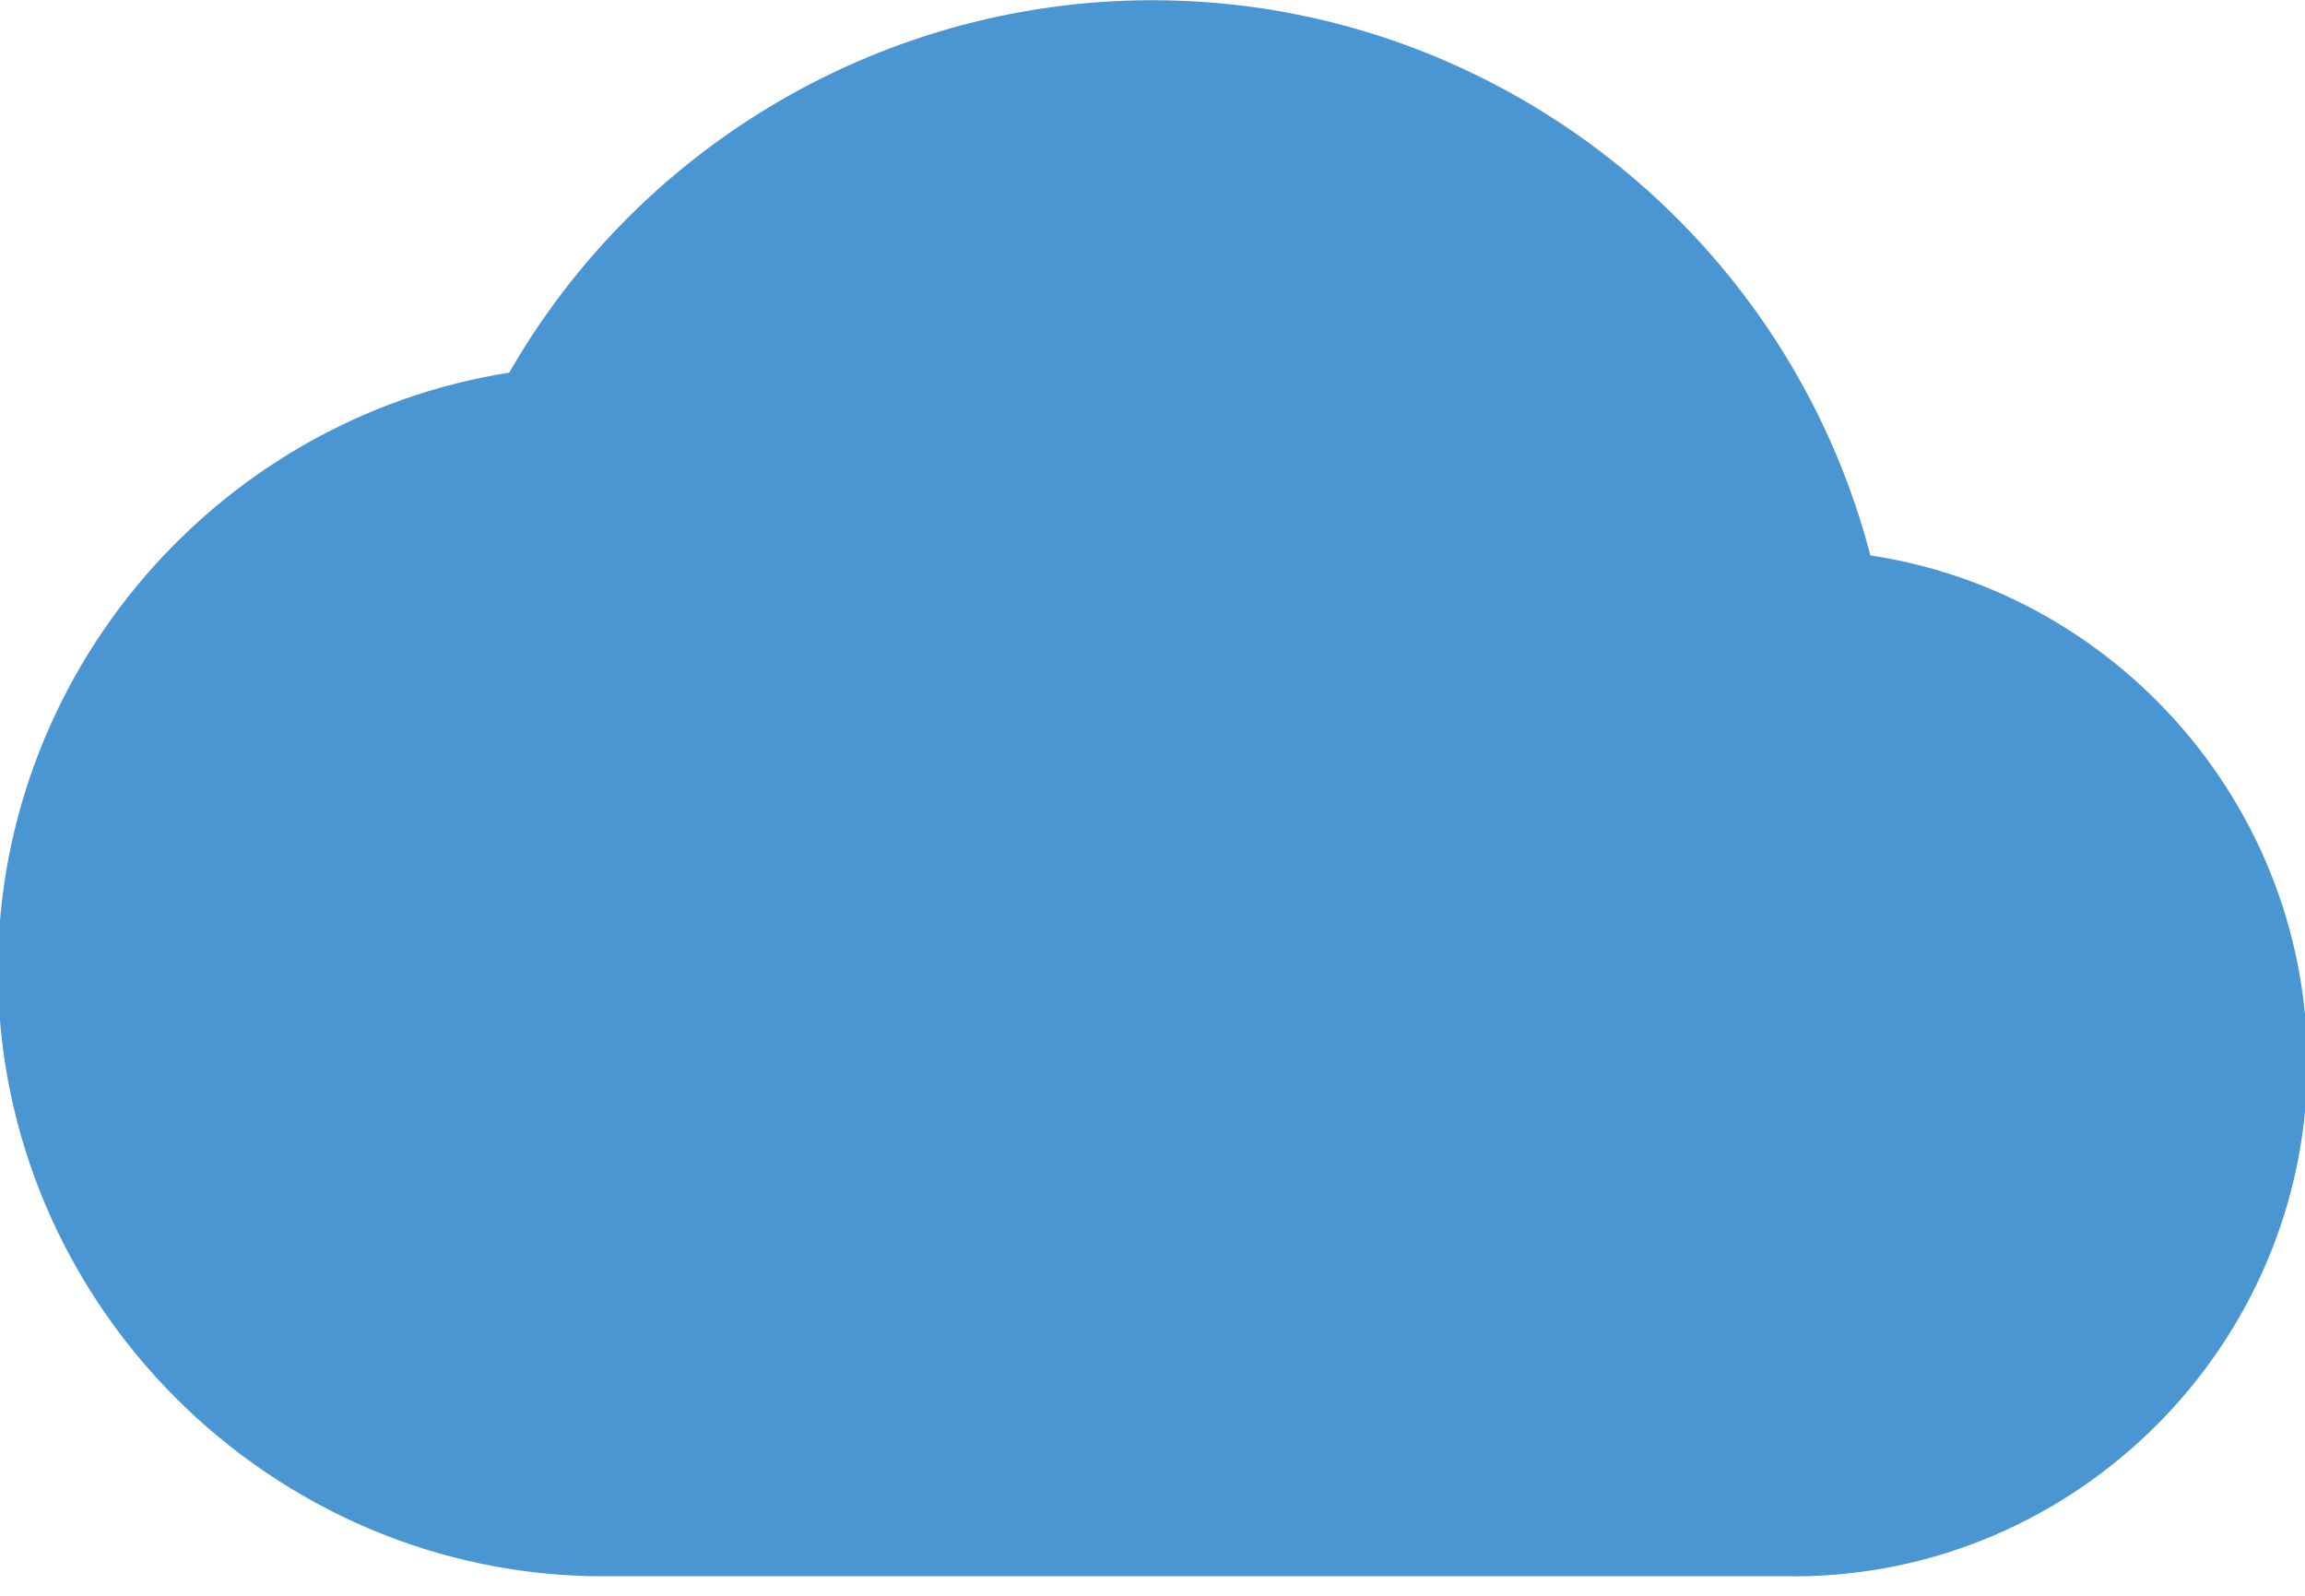 <?xml version="1.0" encoding="UTF-8" standalone="no"?>
<!DOCTYPE svg PUBLIC "-//W3C//DTD SVG 1.1//EN" "http://www.w3.org/Graphics/SVG/1.1/DTD/svg11.dtd">
<svg width="100%" height="100%" viewBox="0 0 78 54" version="1.1" xmlns="http://www.w3.org/2000/svg" xmlns:xlink="http://www.w3.org/1999/xlink" xml:space="preserve" xmlns:serif="http://www.serif.com/" style="fill-rule:evenodd;clip-rule:evenodd;stroke-miterlimit:10;">
    <g id="Ebene_2">
        <g id="Content">
            <path d="M61.66,20.62C59.526,9.844 49.986,2.007 39,2.007C30.391,2.007 22.468,6.82 18.5,14.46C9.13,15.438 1.929,23.429 1.929,32.85C1.929,42.993 10.275,51.34 20.419,51.34C20.446,51.34 20.473,51.34 20.5,51.34L60.58,51.34C60.623,51.34 60.666,51.341 60.709,51.341C69.141,51.341 76.079,44.402 76.079,35.971C76.079,27.897 69.718,21.13 61.66,20.63L61.66,20.62Z" style="fill:rgb(74,150,211);fill-rule:nonzero;stroke:rgb(74,150,211);stroke-width:4px;"/>
        </g>
    </g>
</svg>
